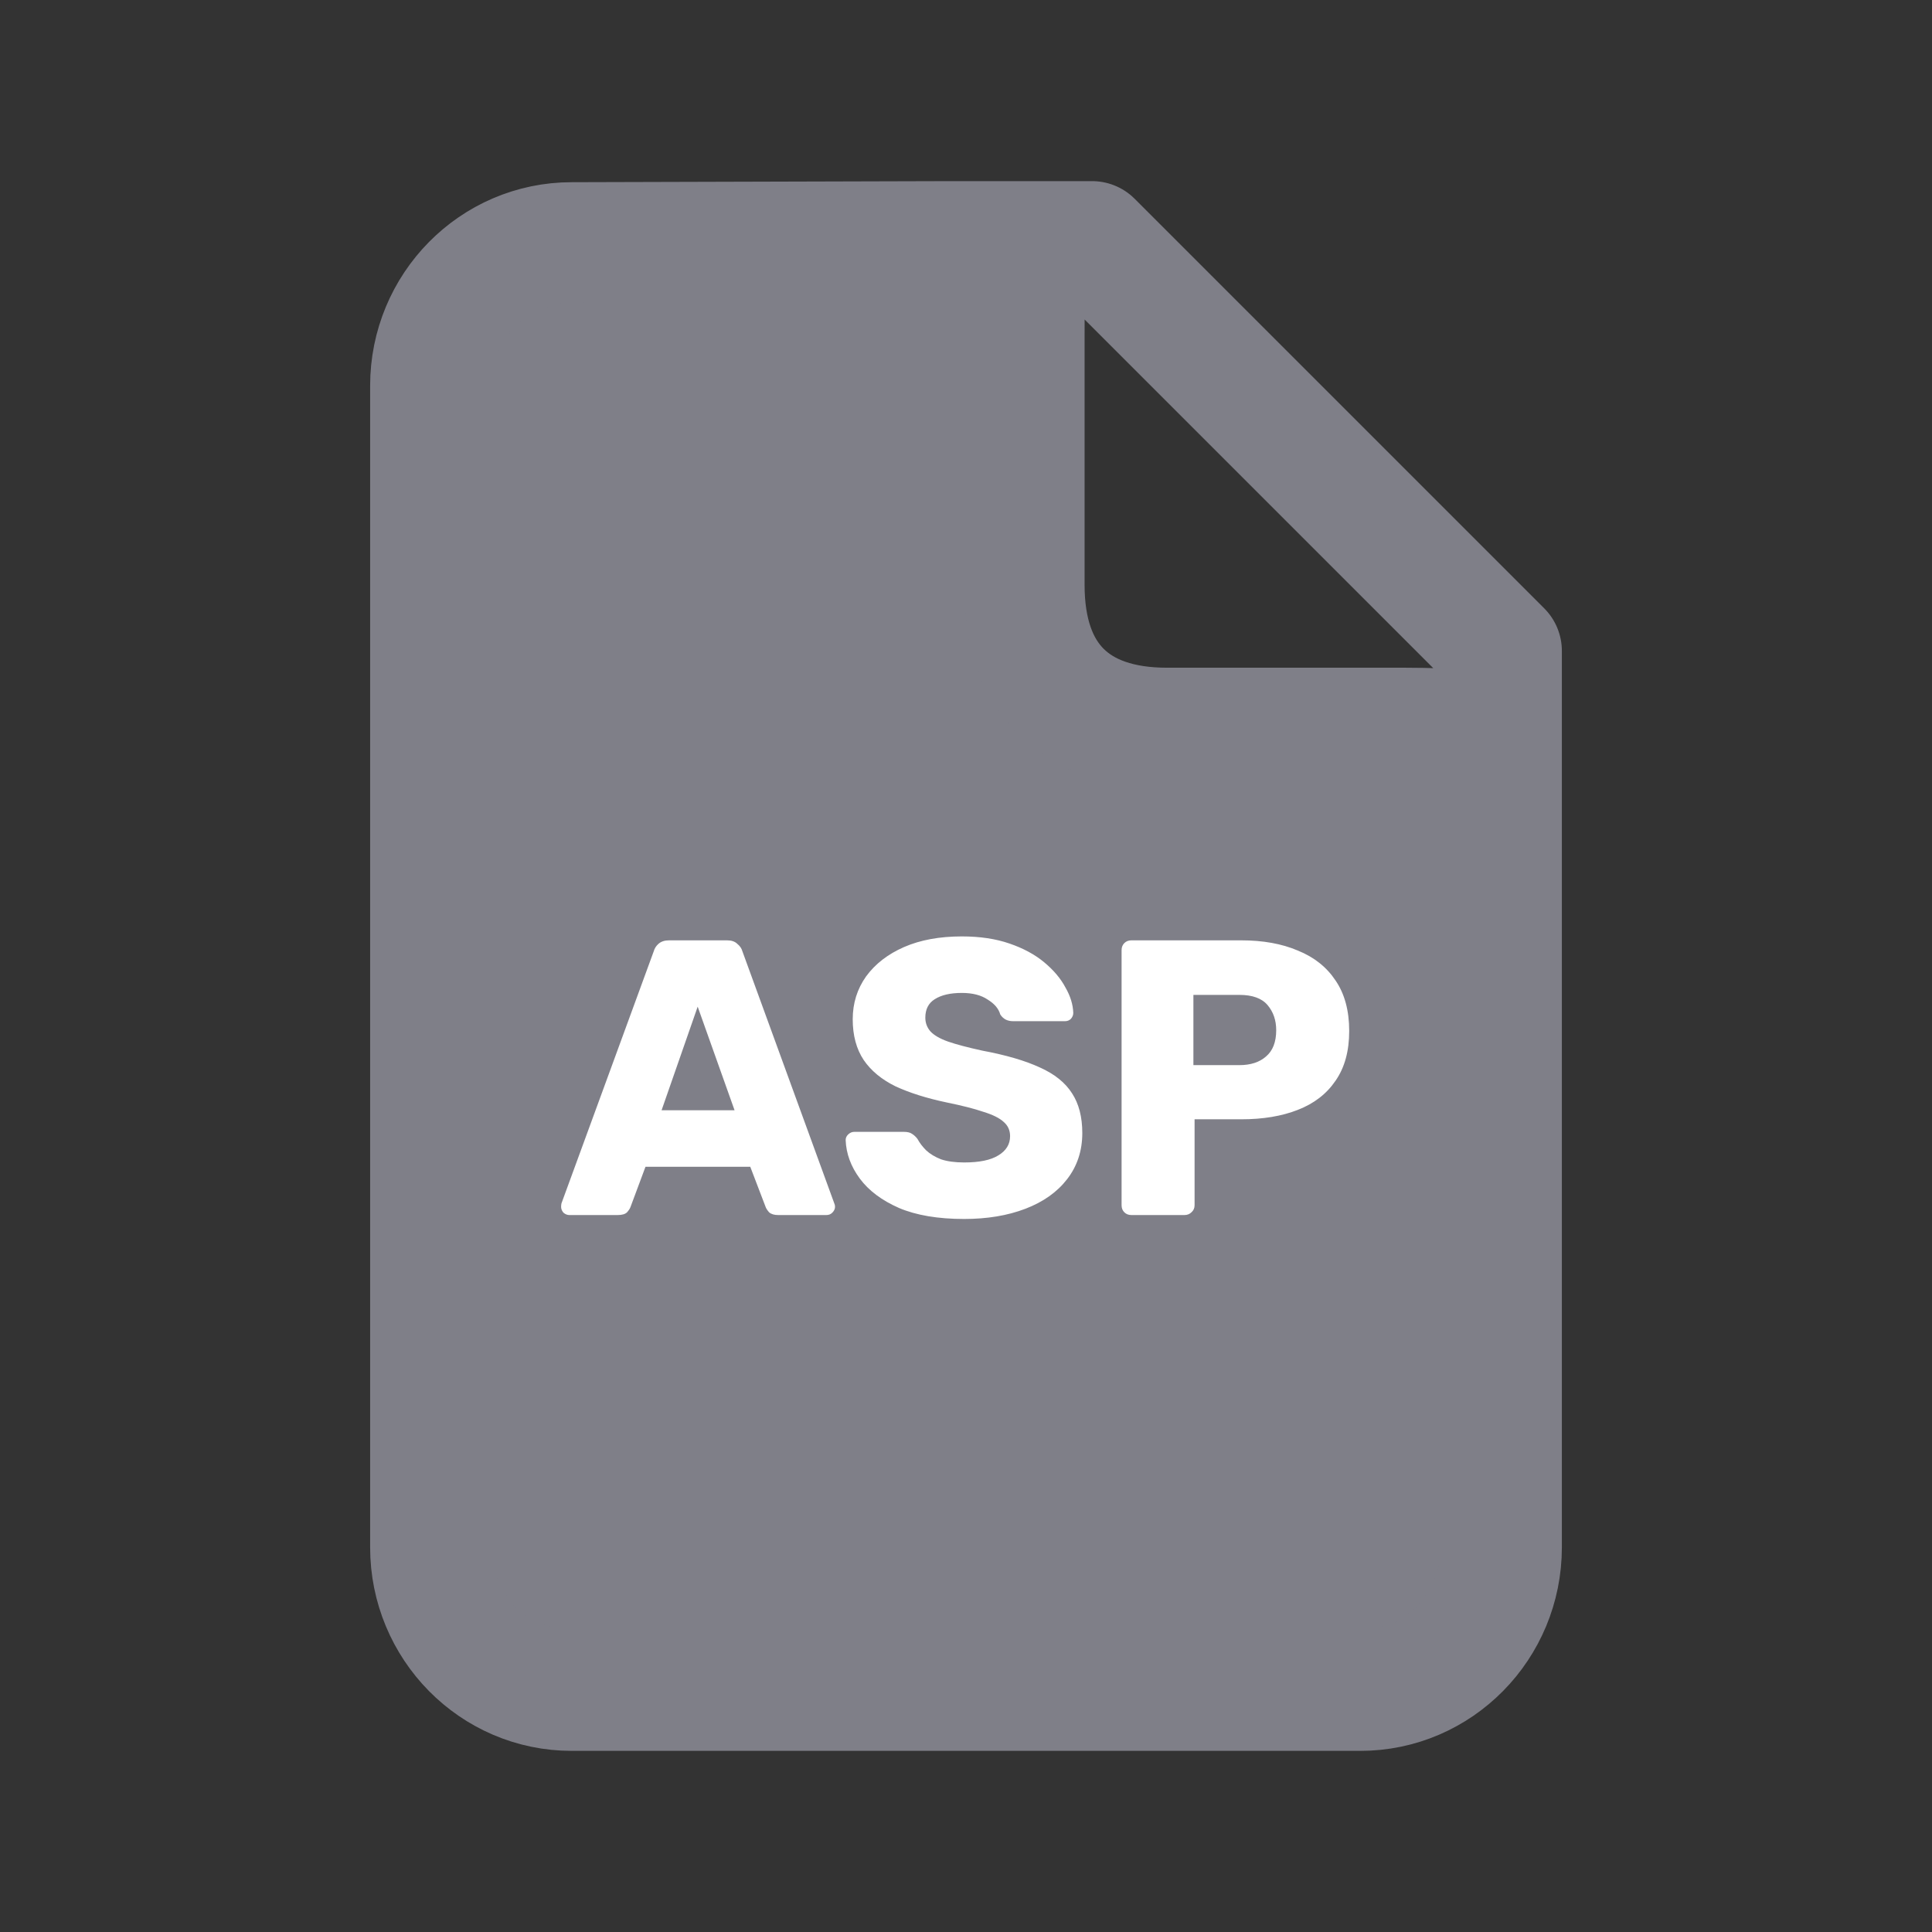 <svg width="128" height="128" viewBox="0 0 128 128" fill="none" xmlns="http://www.w3.org/2000/svg">
<rect x="0" y="0" width="128" height="128" fill="#333333" stroke="none"/>
<path d="M99.478 102.512C99.478 107.752 95.289 112 90.121 112H37.879C32.711 112 28.522 107.752 28.522 102.512V25.558C28.522 20.318 32.711 16.071 37.879 16.071L62.956 16C68.155 16 67.857 17.287 67.857 22.558V38.757C67.857 44.941 71.204 48.238 77.315 48.238H93.099C99.597 48.238 99.478 49.051 99.478 54.321V102.512Z" fill="#7F7F88"/>
<path d="M62.956 16H72.348L99.478 43.13V54.321M62.956 16L37.879 16.071C32.711 16.071 28.522 20.318 28.522 25.558V102.512C28.522 107.752 32.711 112 37.879 112H90.121C95.289 112 99.478 107.752 99.478 102.512V54.321M62.956 16C68.155 16 67.857 17.287 67.857 22.558V38.757C67.857 44.941 71.204 48.238 77.315 48.238H93.099C99.597 48.238 99.478 49.051 99.478 54.321" stroke="#7F7F88" stroke-width="8" stroke-linecap="round" stroke-linejoin="round"/>
<path d="M37.721 80.5C37.583 80.5 37.453 80.448 37.331 80.344C37.227 80.223 37.175 80.093 37.175 79.954C37.175 79.867 37.184 79.789 37.201 79.72L43.311 63.028C43.363 62.837 43.467 62.673 43.623 62.534C43.797 62.378 44.031 62.3 44.325 62.3H48.173C48.468 62.3 48.693 62.378 48.849 62.534C49.023 62.673 49.135 62.837 49.187 63.028L55.271 79.72C55.306 79.789 55.323 79.867 55.323 79.954C55.323 80.093 55.263 80.223 55.141 80.344C55.037 80.448 54.907 80.5 54.751 80.5H51.553C51.293 80.5 51.094 80.439 50.955 80.318C50.834 80.179 50.756 80.058 50.721 79.954L49.707 77.302H42.765L41.777 79.954C41.743 80.058 41.665 80.179 41.543 80.318C41.422 80.439 41.214 80.5 40.919 80.5H37.721ZM43.831 73.558H48.667L46.223 66.694L43.831 73.558ZM63.879 80.76C62.146 80.76 60.707 80.517 59.563 80.032C58.419 79.529 57.553 78.879 56.963 78.082C56.374 77.285 56.062 76.435 56.027 75.534C56.027 75.395 56.079 75.274 56.183 75.17C56.305 75.049 56.443 74.988 56.599 74.988H59.875C60.118 74.988 60.3 75.031 60.421 75.118C60.56 75.205 60.681 75.317 60.785 75.456C60.924 75.716 61.115 75.967 61.357 76.21C61.617 76.453 61.947 76.652 62.345 76.808C62.761 76.947 63.273 77.016 63.879 77.016C64.885 77.016 65.639 76.86 66.141 76.548C66.661 76.236 66.921 75.811 66.921 75.274C66.921 74.893 66.783 74.581 66.505 74.338C66.228 74.078 65.777 73.853 65.153 73.662C64.547 73.454 63.732 73.246 62.709 73.038C61.392 72.761 60.265 72.405 59.329 71.972C58.411 71.521 57.709 70.941 57.223 70.23C56.738 69.502 56.495 68.601 56.495 67.526C56.495 66.469 56.79 65.524 57.379 64.692C57.986 63.86 58.827 63.21 59.901 62.742C60.976 62.274 62.25 62.04 63.723 62.04C64.919 62.04 65.968 62.196 66.869 62.508C67.788 62.82 68.559 63.236 69.183 63.756C69.807 64.276 70.275 64.831 70.587 65.42C70.917 65.992 71.09 66.555 71.107 67.11C71.107 67.249 71.055 67.379 70.951 67.5C70.847 67.604 70.717 67.656 70.561 67.656H67.129C66.939 67.656 66.774 67.621 66.635 67.552C66.497 67.483 66.375 67.37 66.271 67.214C66.167 66.833 65.89 66.503 65.439 66.226C65.006 65.931 64.434 65.784 63.723 65.784C62.961 65.784 62.363 65.923 61.929 66.2C61.513 66.46 61.305 66.867 61.305 67.422C61.305 67.769 61.418 68.072 61.643 68.332C61.886 68.592 62.276 68.817 62.813 69.008C63.368 69.199 64.122 69.398 65.075 69.606C66.653 69.901 67.927 70.273 68.897 70.724C69.868 71.157 70.579 71.729 71.029 72.44C71.48 73.133 71.705 74.009 71.705 75.066C71.705 76.245 71.367 77.267 70.691 78.134C70.033 78.983 69.114 79.633 67.935 80.084C66.757 80.535 65.405 80.76 63.879 80.76ZM74.958 80.5C74.768 80.5 74.612 80.439 74.49 80.318C74.369 80.197 74.308 80.041 74.308 79.85V62.95C74.308 62.759 74.369 62.603 74.49 62.482C74.612 62.361 74.768 62.3 74.958 62.3H82.238C83.677 62.3 84.925 62.525 85.982 62.976C87.057 63.409 87.889 64.068 88.478 64.952C89.085 65.836 89.388 66.954 89.388 68.306C89.388 69.641 89.085 70.741 88.478 71.608C87.889 72.475 87.057 73.116 85.982 73.532C84.925 73.948 83.677 74.156 82.238 74.156H79.144V79.85C79.144 80.041 79.075 80.197 78.936 80.318C78.815 80.439 78.659 80.5 78.468 80.5H74.958ZM79.066 70.568H82.108C82.854 70.568 83.443 70.377 83.876 69.996C84.327 69.615 84.552 69.034 84.552 68.254C84.552 67.595 84.362 67.041 83.98 66.59C83.599 66.139 82.975 65.914 82.108 65.914H79.066V70.568Z" fill="white"/>
</svg>
